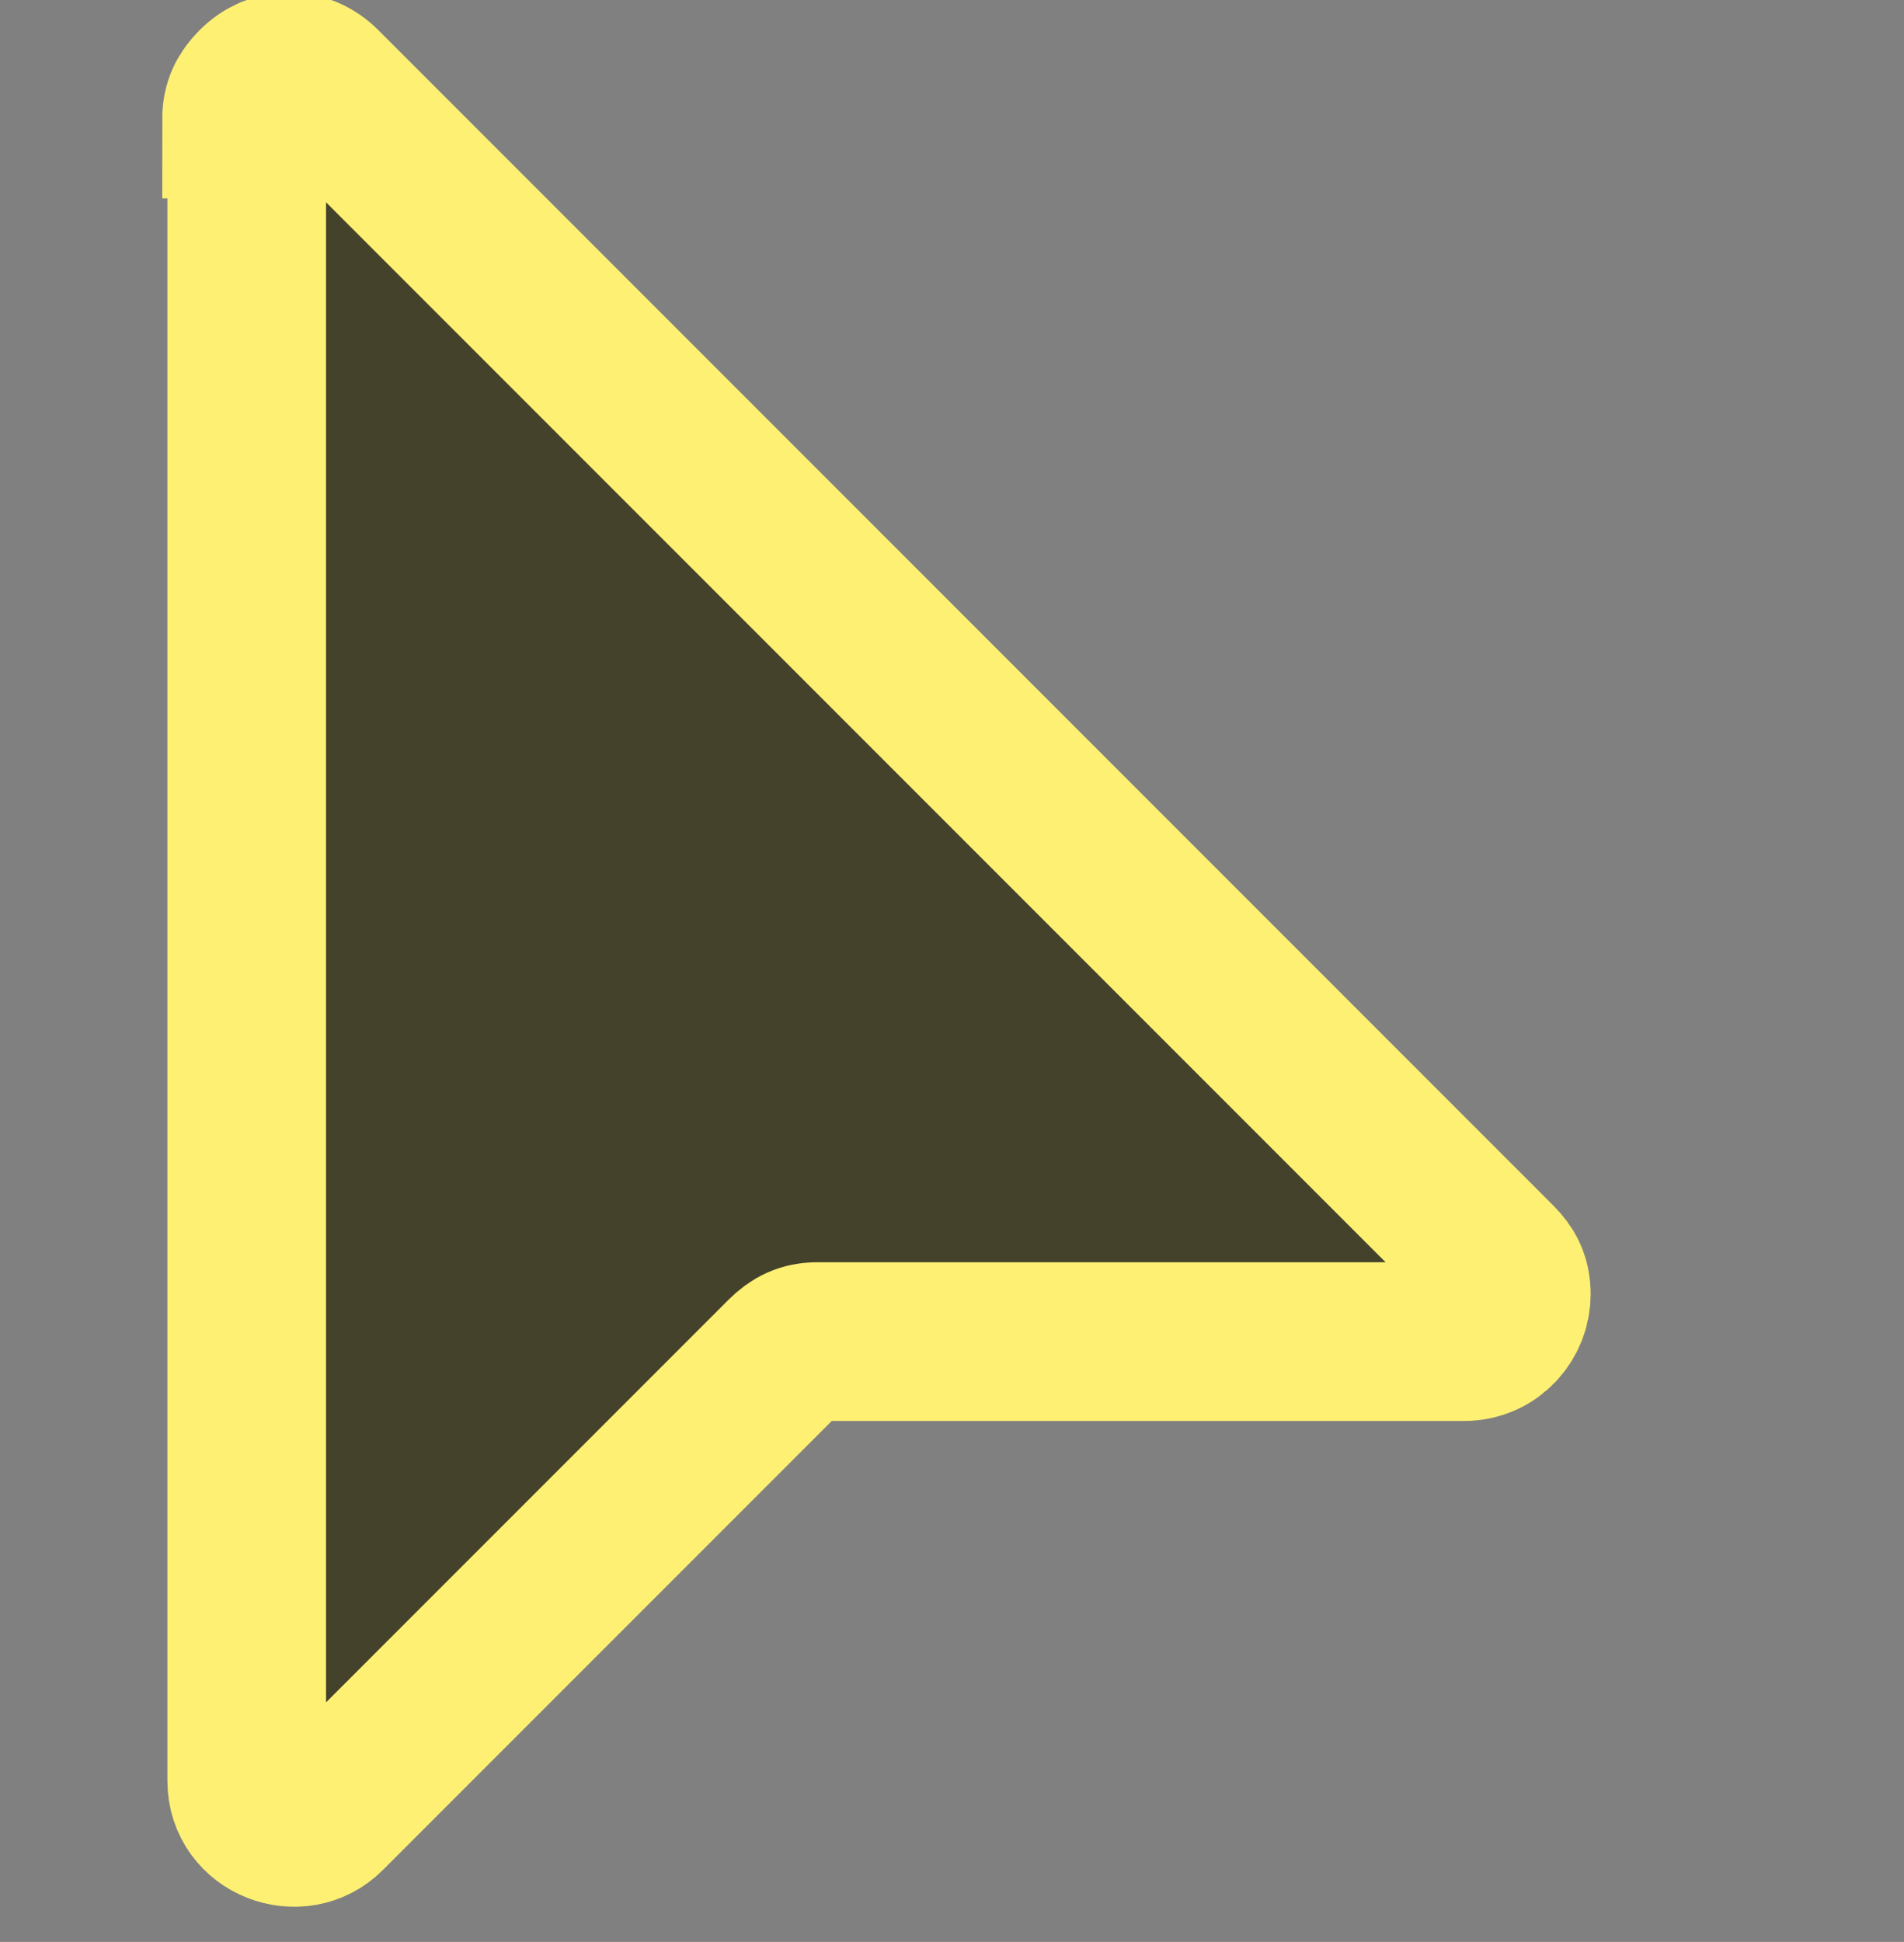 <?xml version="1.0" encoding="UTF-8"?>
<svg id="Layer_1" data-name="Layer 1" xmlns="http://www.w3.org/2000/svg" viewBox="0 0 48 48.94">
  <rect x="0" y="0" width="48" height="48.94" fill="#808080" stroke="none"/>
  <defs>
    <style>
      .cls-1 {
        fill: #44422b;
        stroke: #fef073;
        stroke-miterlimit: 8;
        stroke-width: 4px;
      }
    </style>
  </defs>
  <path class="cls-1" d="M6.22,3.01v41.87c0,1.07,1.31,1.55,2.02.83l11.54-11.54c.24-.24.48-.36.83-.36h16.3c.71,0,1.19-.59,1.19-1.19,0-.36-.12-.59-.36-.83L8.12,2.17c-.48-.48-1.19-.48-1.67,0-.24.24-.36.48-.36.83h.12Z"/>
</svg>